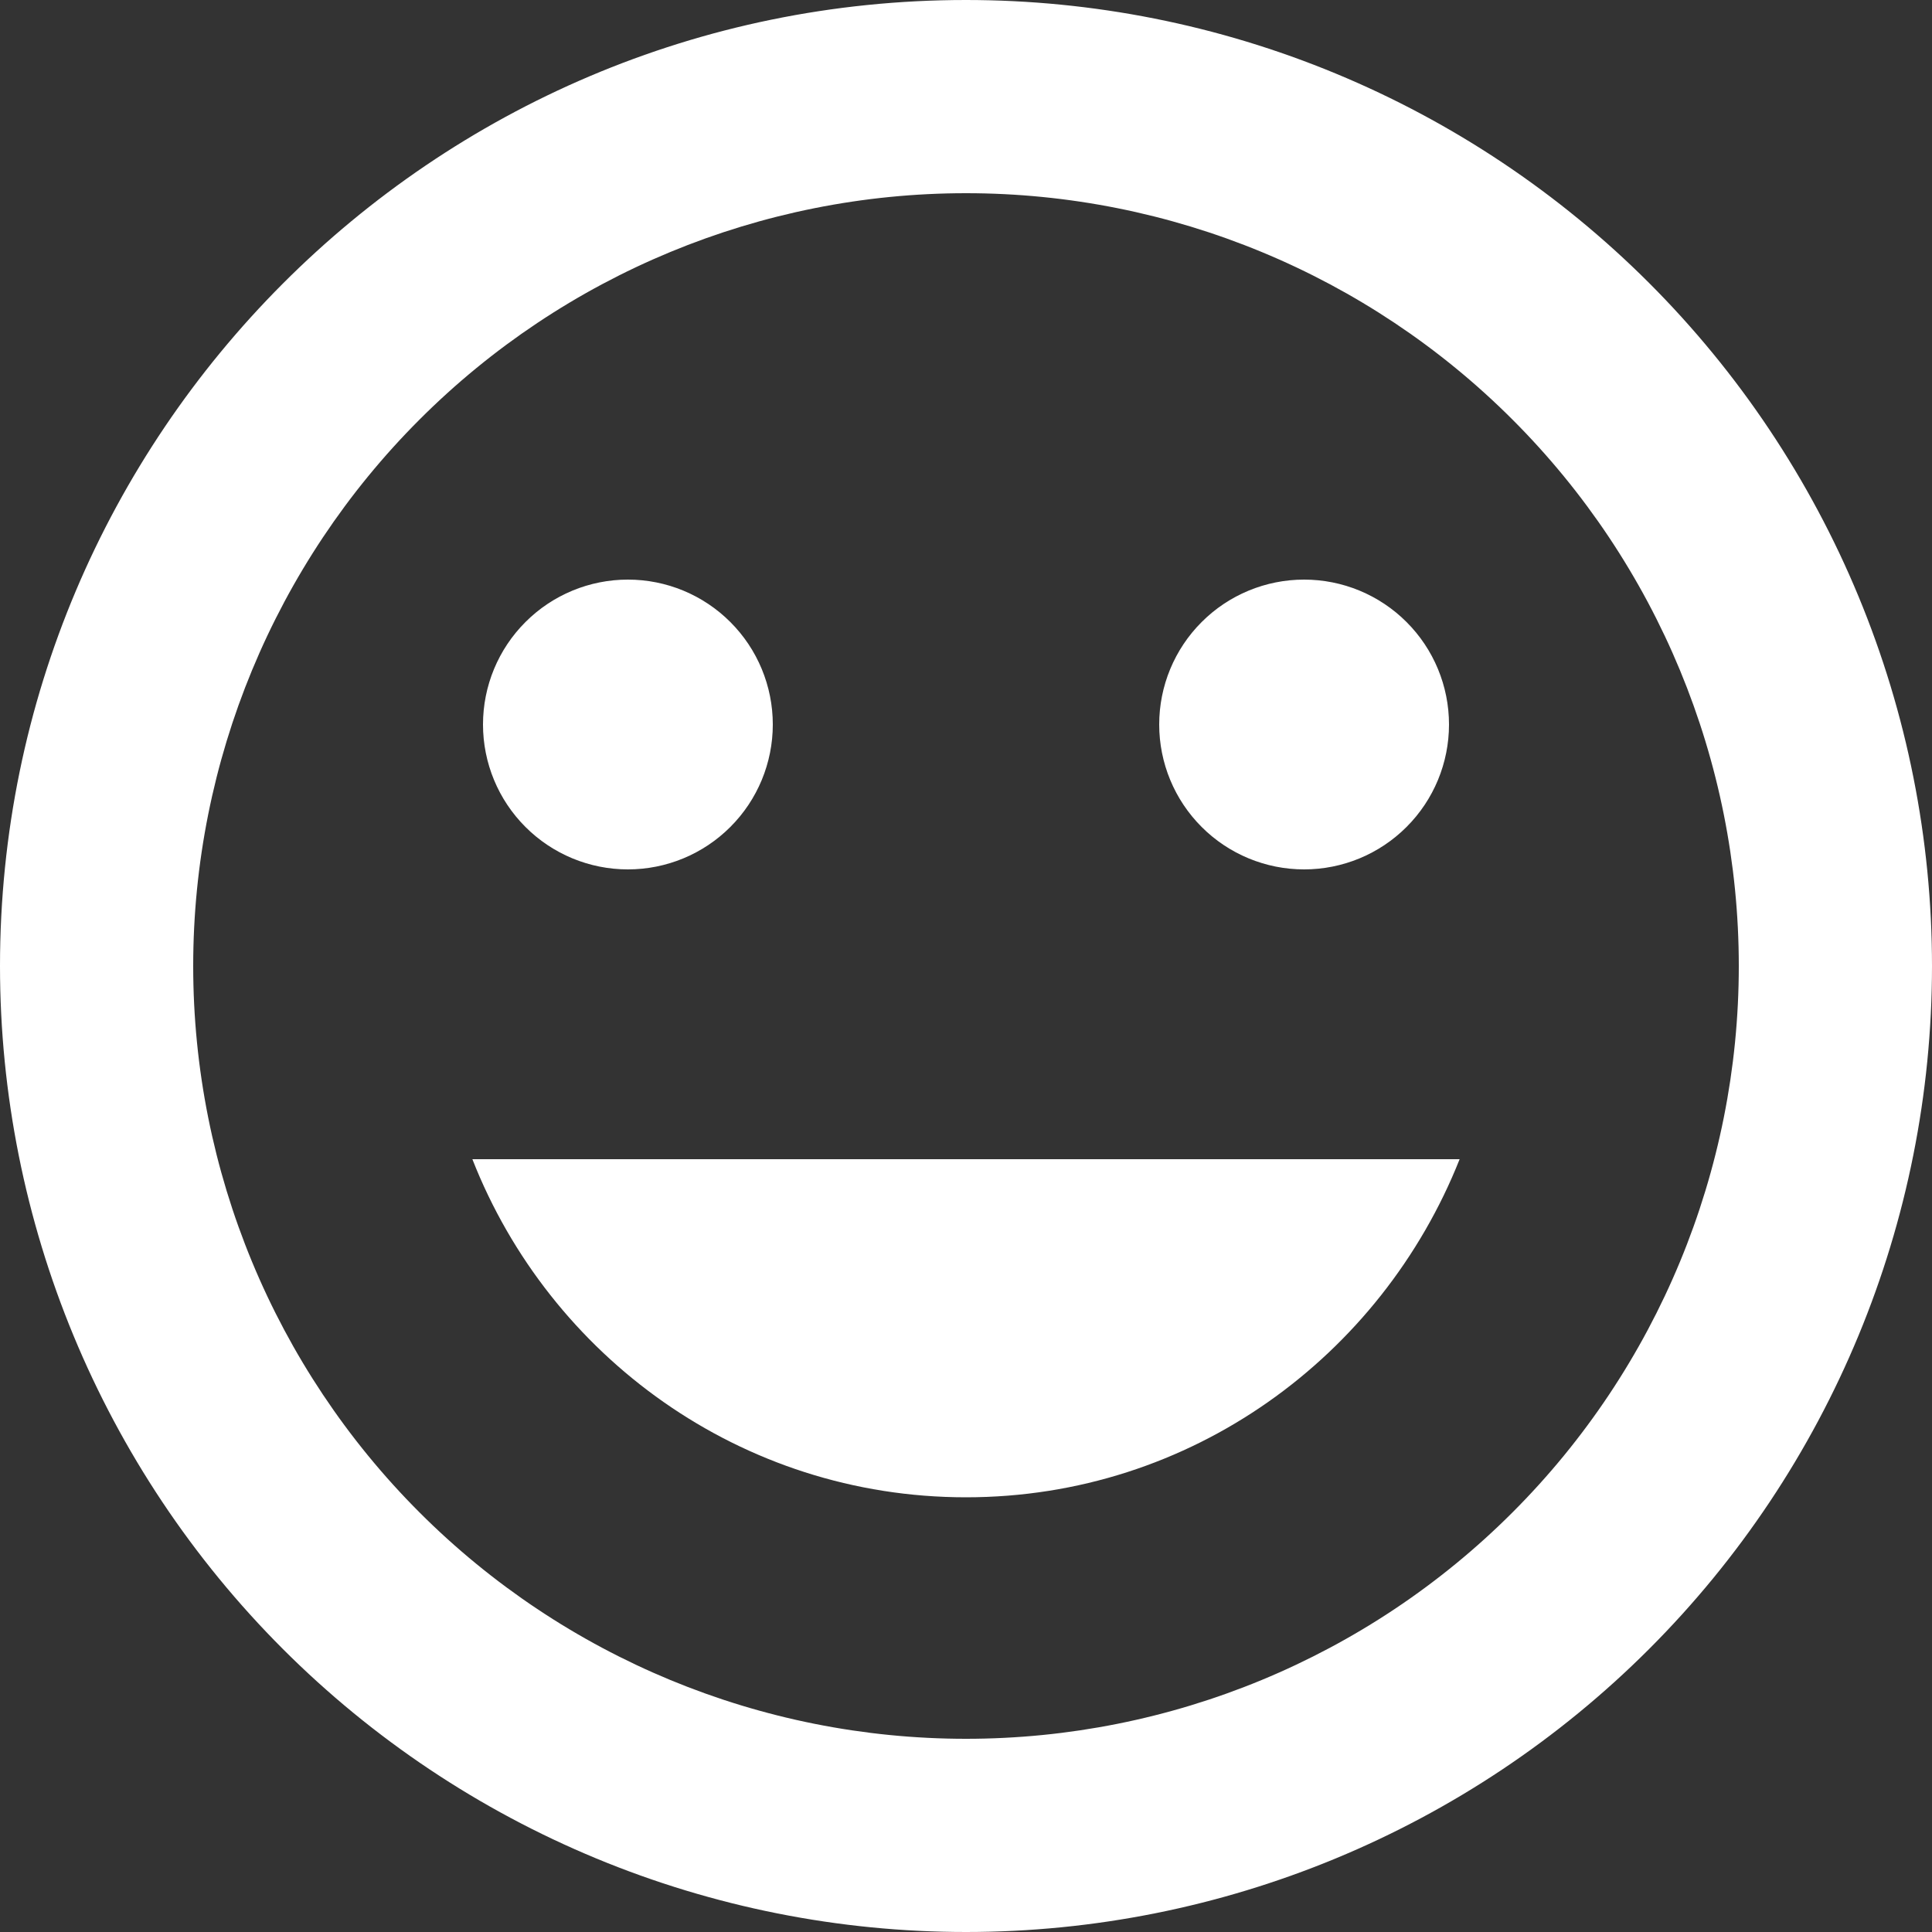 <svg width="38" height="38" viewBox="0 0 38 38" fill="none" xmlns="http://www.w3.org/2000/svg">
<rect x="0" y="0" width="38" height="38" fill="#333333" stroke="none"/>
<path d="M19 29.45C23.427 29.45 27.17 26.676 28.709 22.8H9.291C10.811 26.676 14.573 29.45 19 29.45ZM12.35 17.1C13.106 17.1 13.831 16.8 14.365 16.265C14.9 15.731 15.2 15.006 15.2 14.25C15.2 13.494 14.9 12.769 14.365 12.235C13.831 11.7 13.106 11.4 12.35 11.4C11.594 11.4 10.869 11.7 10.335 12.235C9.8 12.769 9.5 13.494 9.5 14.25C9.5 15.006 9.8 15.731 10.335 16.265C10.869 16.8 11.594 17.1 12.35 17.1ZM25.65 17.1C26.406 17.1 27.131 16.8 27.665 16.265C28.2 15.731 28.5 15.006 28.5 14.25C28.5 13.494 28.2 12.769 27.665 12.235C27.131 11.7 26.406 11.4 25.65 11.4C24.894 11.4 24.169 11.7 23.635 12.235C23.1 12.769 22.8 13.494 22.8 14.25C22.8 15.006 23.1 15.731 23.635 16.265C24.169 16.8 24.894 17.1 25.65 17.1ZM19 34.2C14.969 34.2 11.102 32.599 8.252 29.748C5.401 26.898 3.8 23.031 3.8 19C3.8 14.969 5.401 11.102 8.252 8.252C11.102 5.401 14.969 3.8 19 3.8C23.031 3.8 26.898 5.401 29.748 8.252C32.599 11.102 34.2 14.969 34.2 19C34.2 23.031 32.599 26.898 29.748 29.748C26.898 32.599 23.031 34.2 19 34.2ZM19 0C8.493 0 0 8.55 0 19C0 24.039 2.002 28.872 5.565 32.435C7.329 34.199 9.424 35.599 11.729 36.554C14.034 37.509 16.505 38 19 38C24.039 38 28.872 35.998 32.435 32.435C35.998 28.872 38 24.039 38 19C38 16.505 37.509 14.034 36.554 11.729C35.599 9.424 34.199 7.329 32.435 5.565C30.671 3.801 28.576 2.401 26.271 1.446C23.966 0.491 21.495 0 19 0Z" fill="white"/>
</svg>
